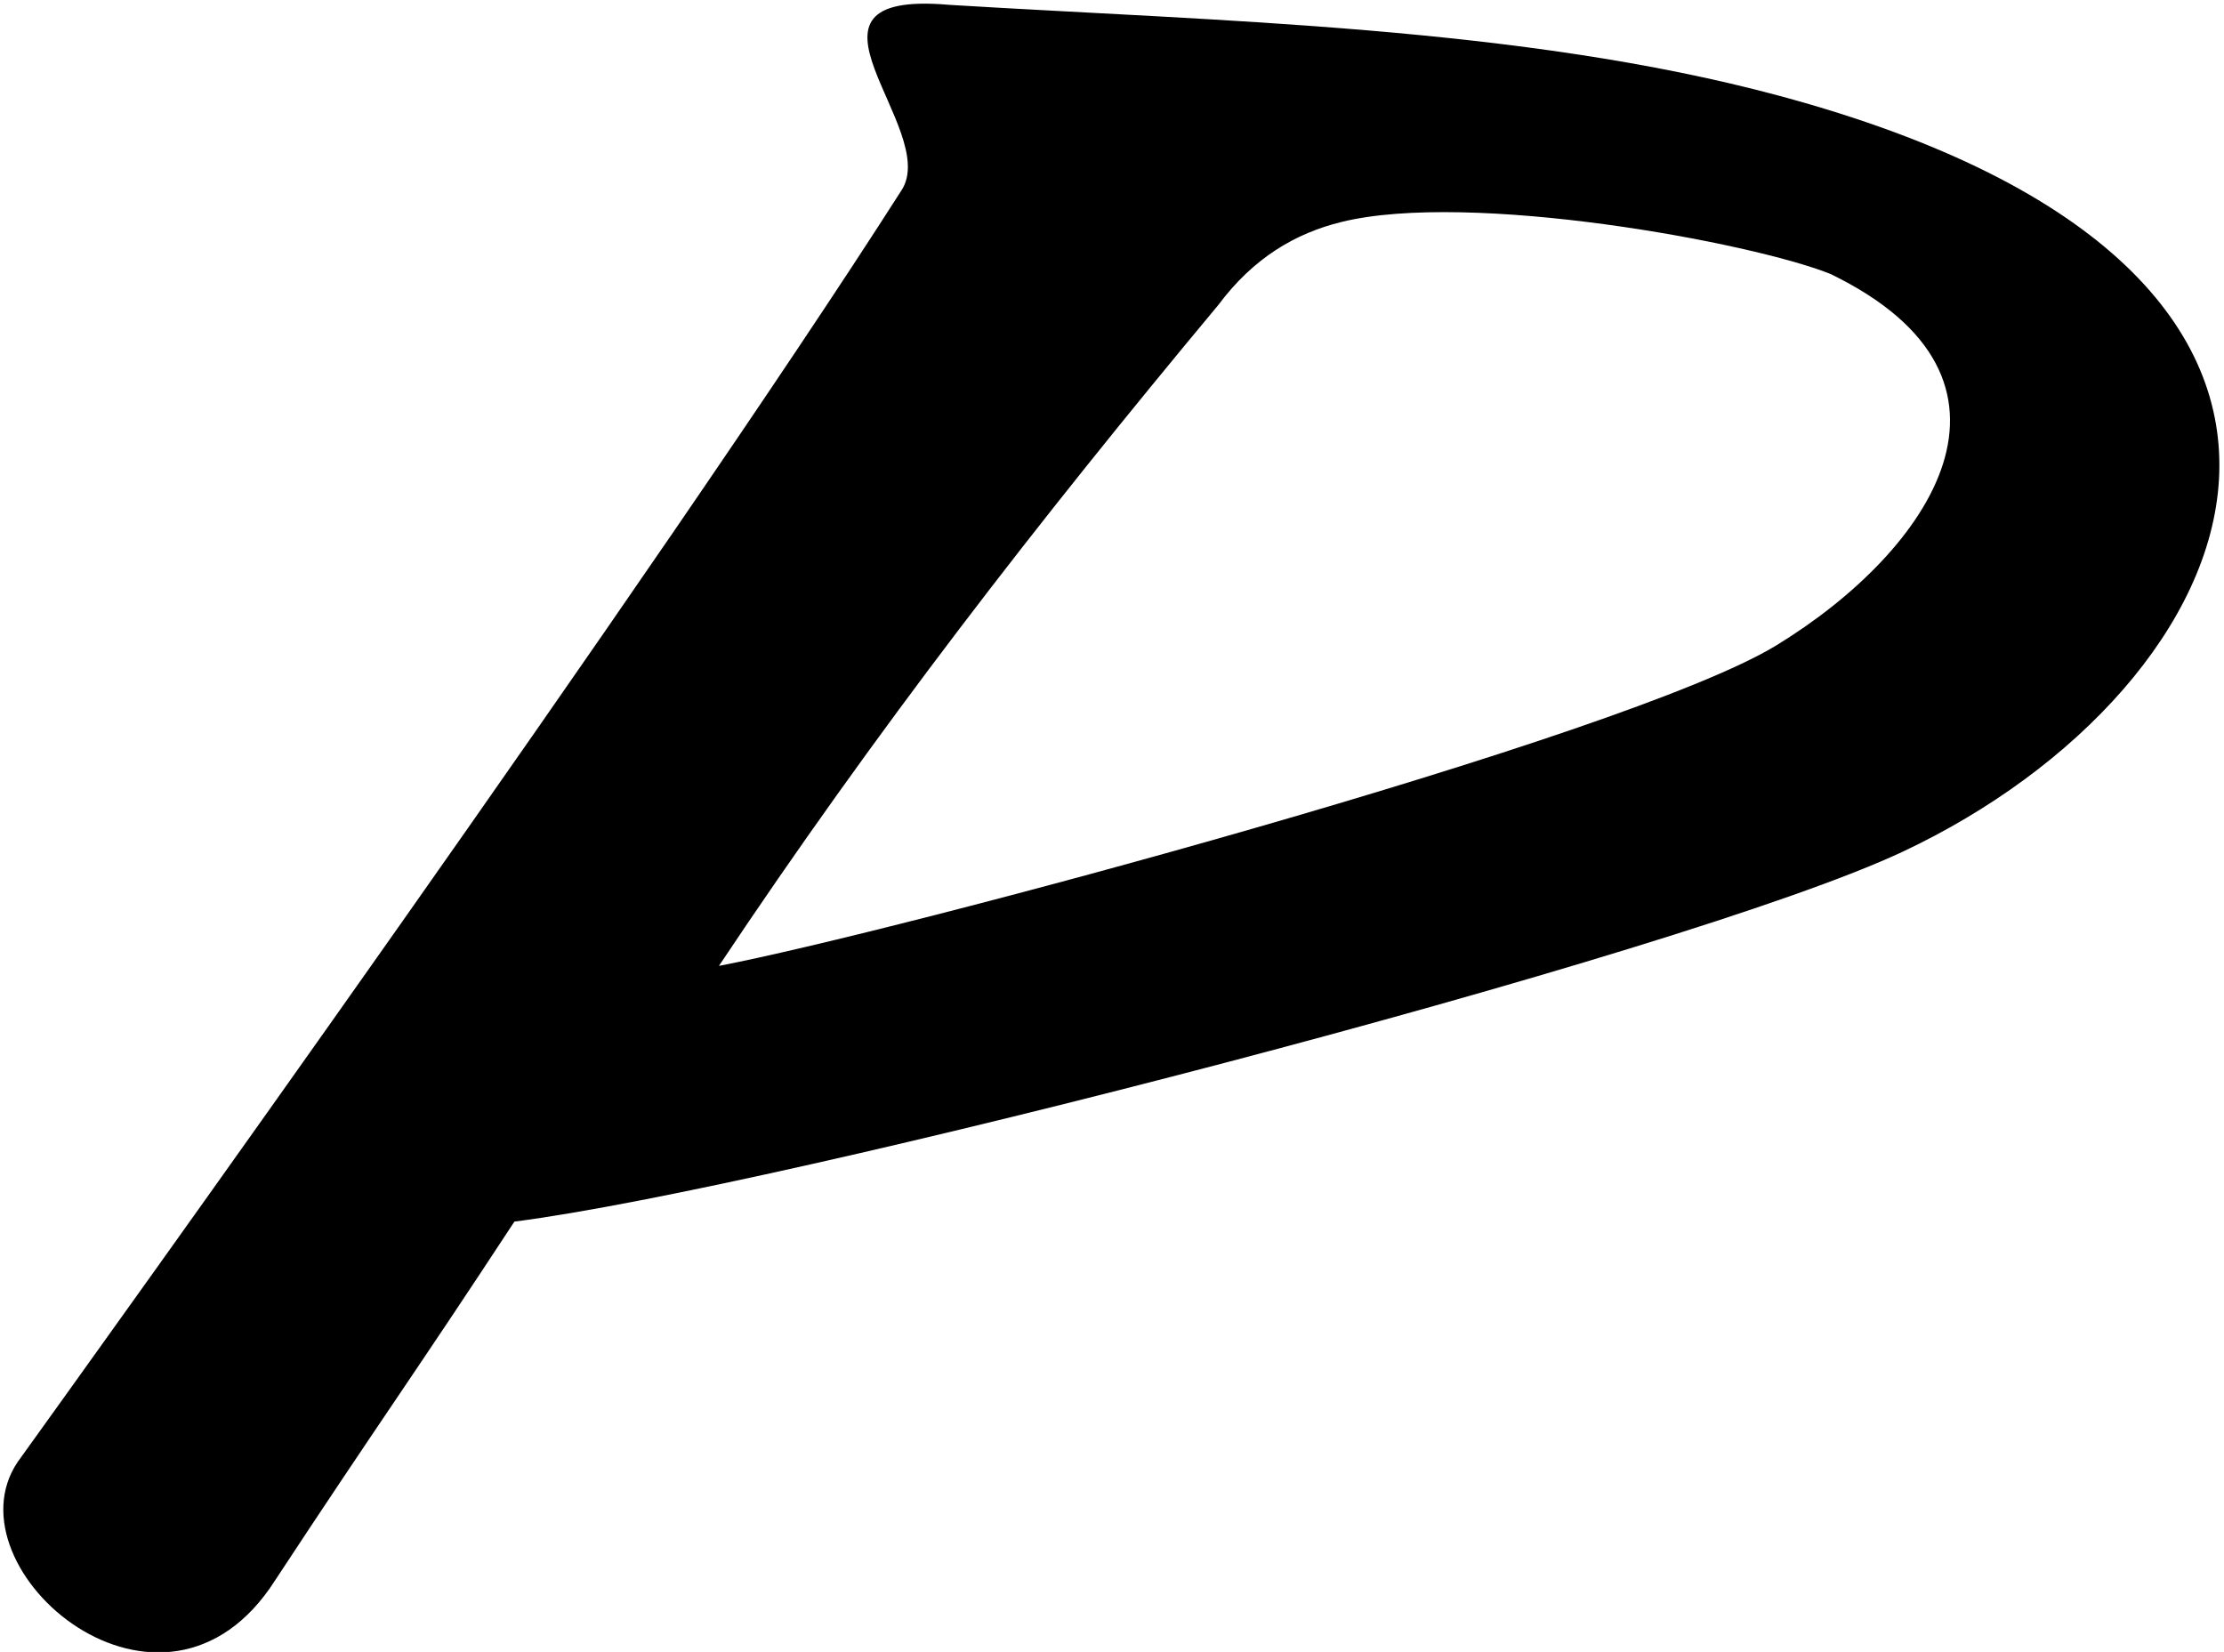 <?xml version="1.0" encoding="UTF-8"?>
<svg xmlns="http://www.w3.org/2000/svg" xmlns:xlink="http://www.w3.org/1999/xlink" width="381pt" height="283pt" viewBox="0 0 381 283" version="1.1">
<g id="surface1">
<path style=" stroke:none;fill-rule:nonzero;fill:rgb(0%,0%,0%);fill-opacity:1;" d="M 304.781 16.402 C 260.527 4.496 208.652 3.656 162.664 0.832 C 132.496 -1.832 161.332 22.168 154.422 32.629 C 112.91 97.609 16.875 231.18 3.02 250.461 C -9.336 268.832 28 300.832 47.172 270.668 C 64.859 243.77 70.965 235.445 88.125 209.273 C 133.332 203.5 288.219 163.621 325.891 145.938 C 385.656 117.879 417.836 46.824 304.781 16.402 Z M 304.312 110.559 C 278.574 126.293 152.289 159.938 123.164 165.465 C 149.879 125.375 177.531 89.66 208.73 52.227 C 214.723 44.191 221.902 39.961 229.828 38.02 C 251.84 32.621 299.996 41.5 313.559 46.922 C 350.902 65.012 330.781 94.375 304.312 110.559 "/>
</g>
</svg>
